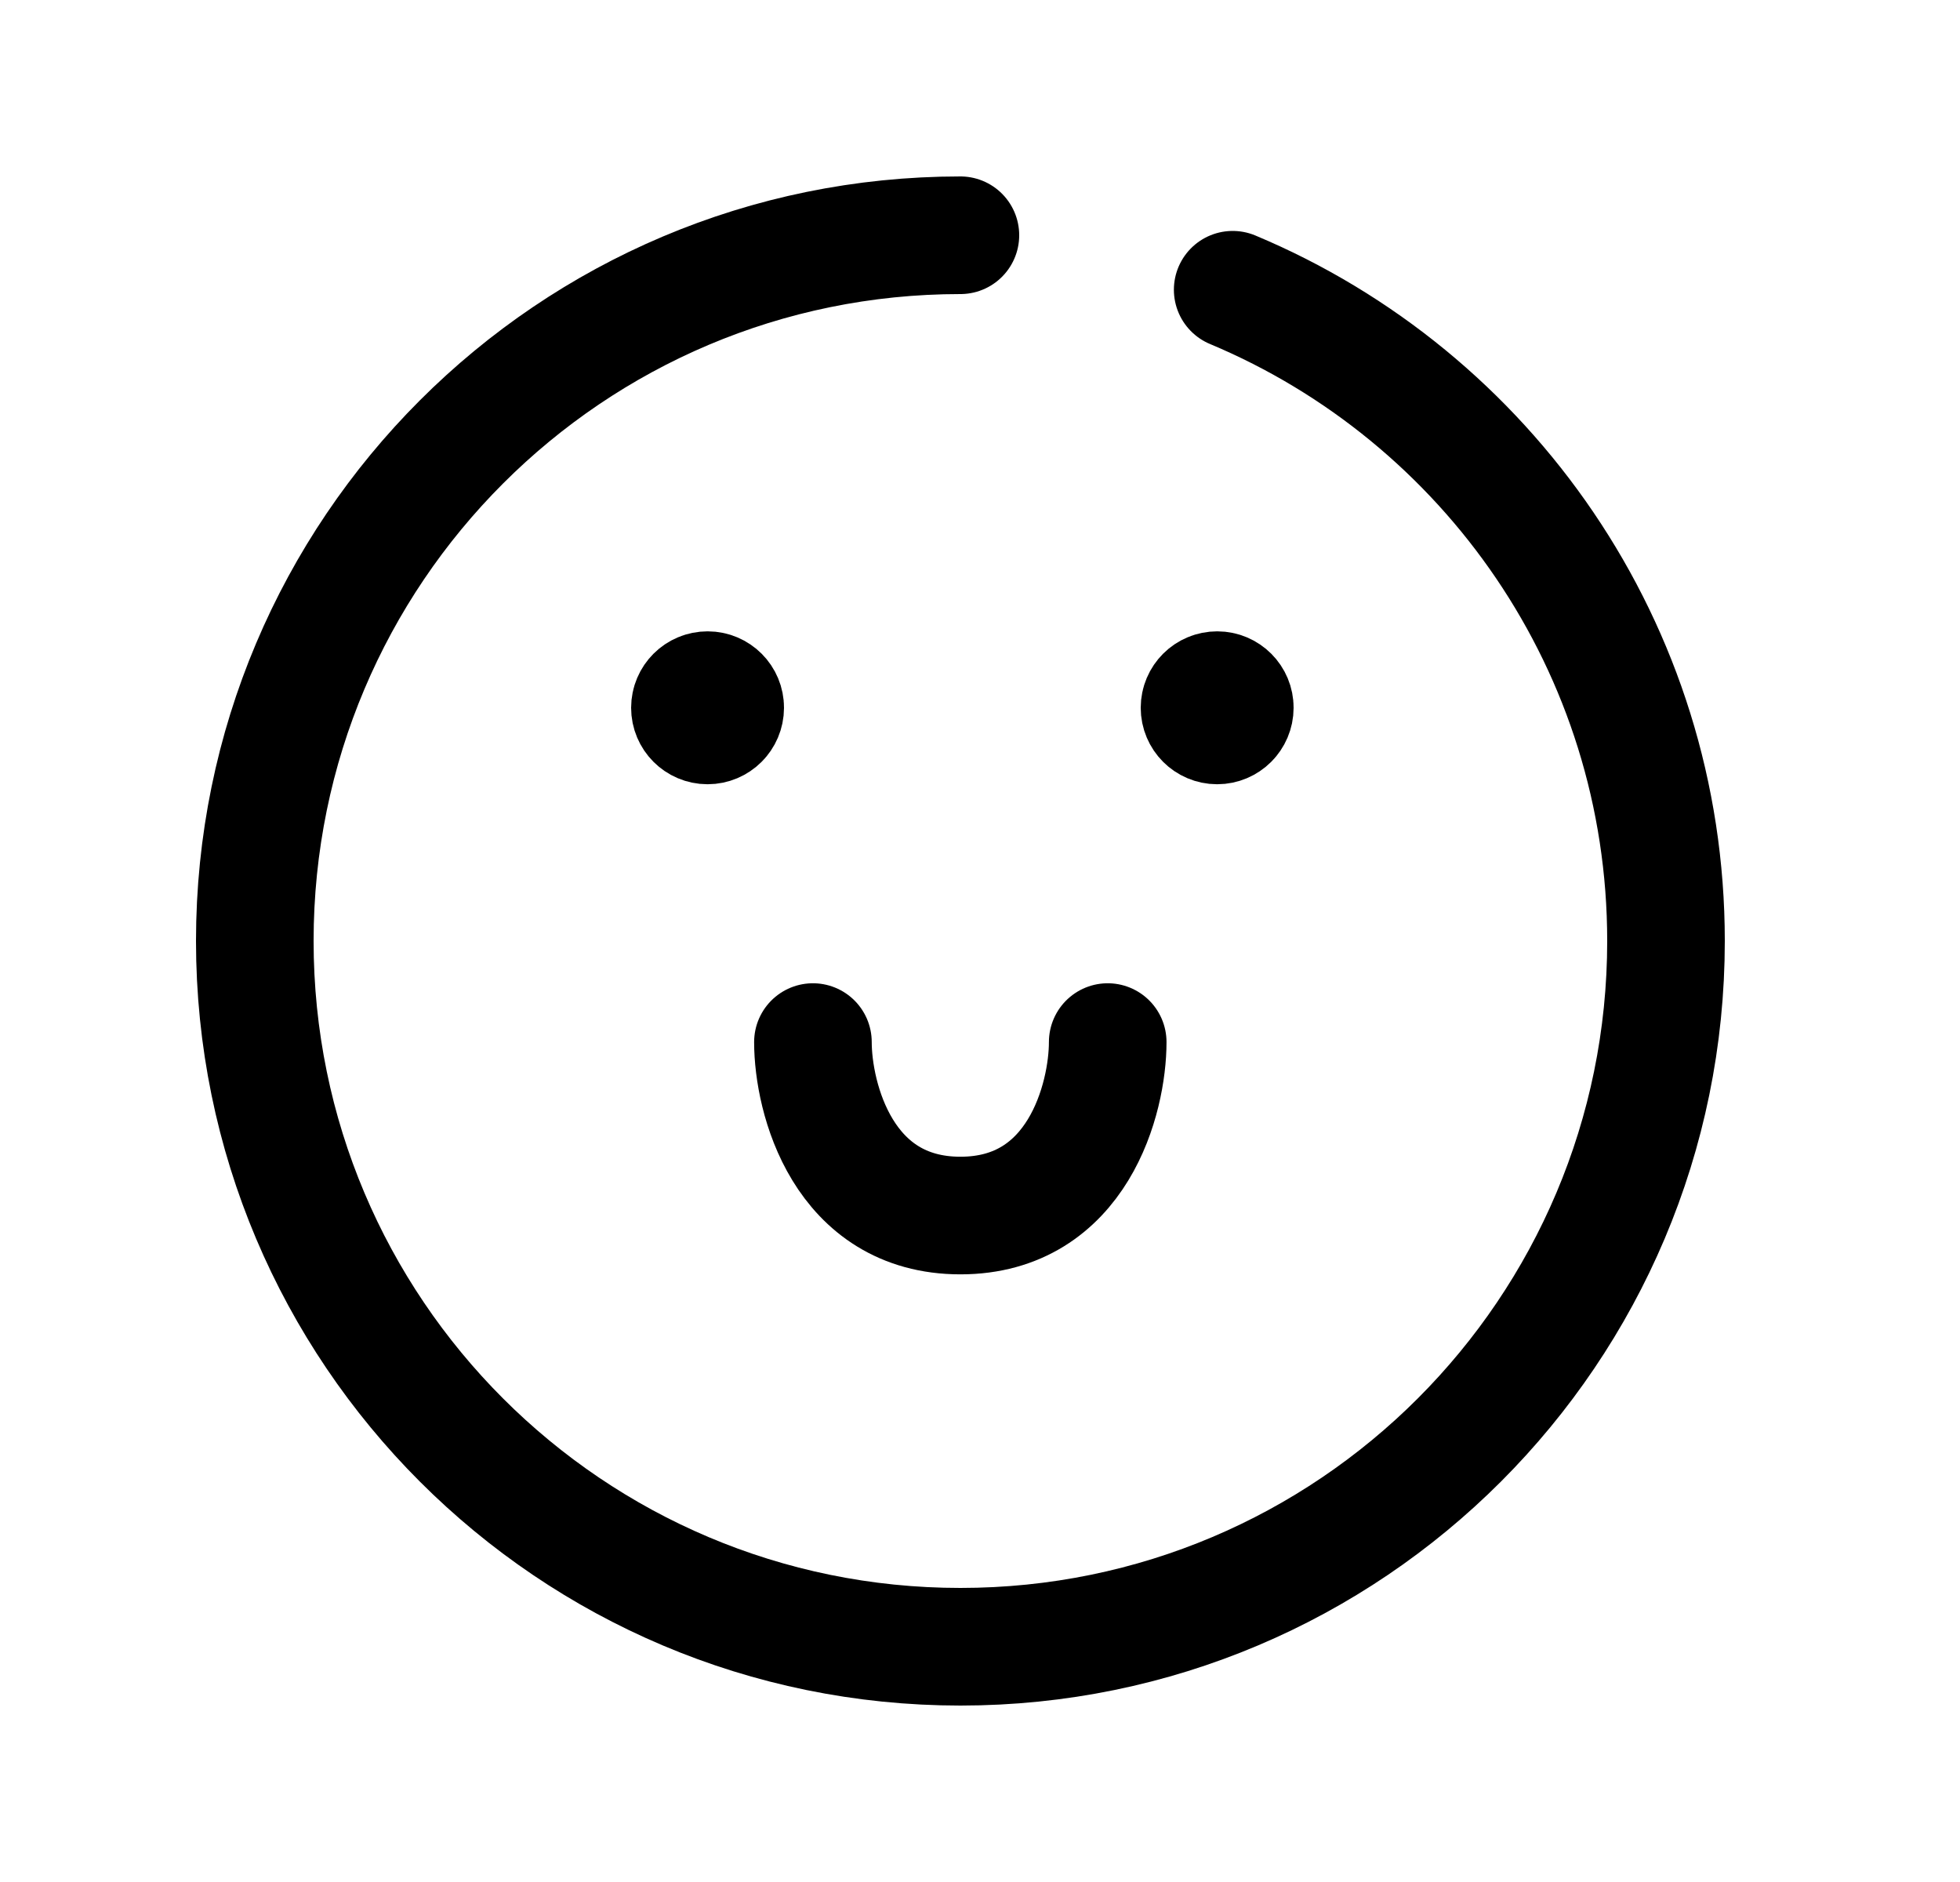 <svg width="25" height="24" viewBox="0 0 25 24" fill="none" xmlns="http://www.w3.org/2000/svg">
<path d="M12.25 3C7.279 3 3.25 7.029 3.25 12C3.25 16.97 7.279 21 12.25 21C17.221 21 21.25 16.97 21.25 12C21.25 8.26 18.97 5.054 15.723 3.695" stroke="black" stroke-width="1.5" stroke-linecap="round" stroke-linejoin="round"/>
<path d="M9.019 9.005V8.954M9.026 8.801C9.15 8.801 9.251 8.902 9.25 9.026C9.25 9.15 9.149 9.251 9.025 9.251C8.901 9.251 8.8 9.15 8.8 9.026C8.8 8.901 8.901 8.801 9.026 8.801Z" stroke="black" stroke-width="1.5" stroke-linecap="round" stroke-linejoin="round"/>
<path d="M15.48 9.005V8.954M15.526 8.801C15.65 8.801 15.751 8.902 15.75 9.026C15.75 9.15 15.649 9.251 15.525 9.251C15.401 9.251 15.3 9.15 15.3 9.026C15.3 8.901 15.401 8.801 15.526 8.801Z" stroke="black" stroke-width="1.5" stroke-linecap="round" stroke-linejoin="round"/>
<path d="M14.129 13.289C14.129 14.001 13.75 15.501 12.25 15.501C10.75 15.501 10.369 14.001 10.369 13.289" stroke="black" stroke-width="1.5" stroke-linecap="round" stroke-linejoin="round"/>
</svg>